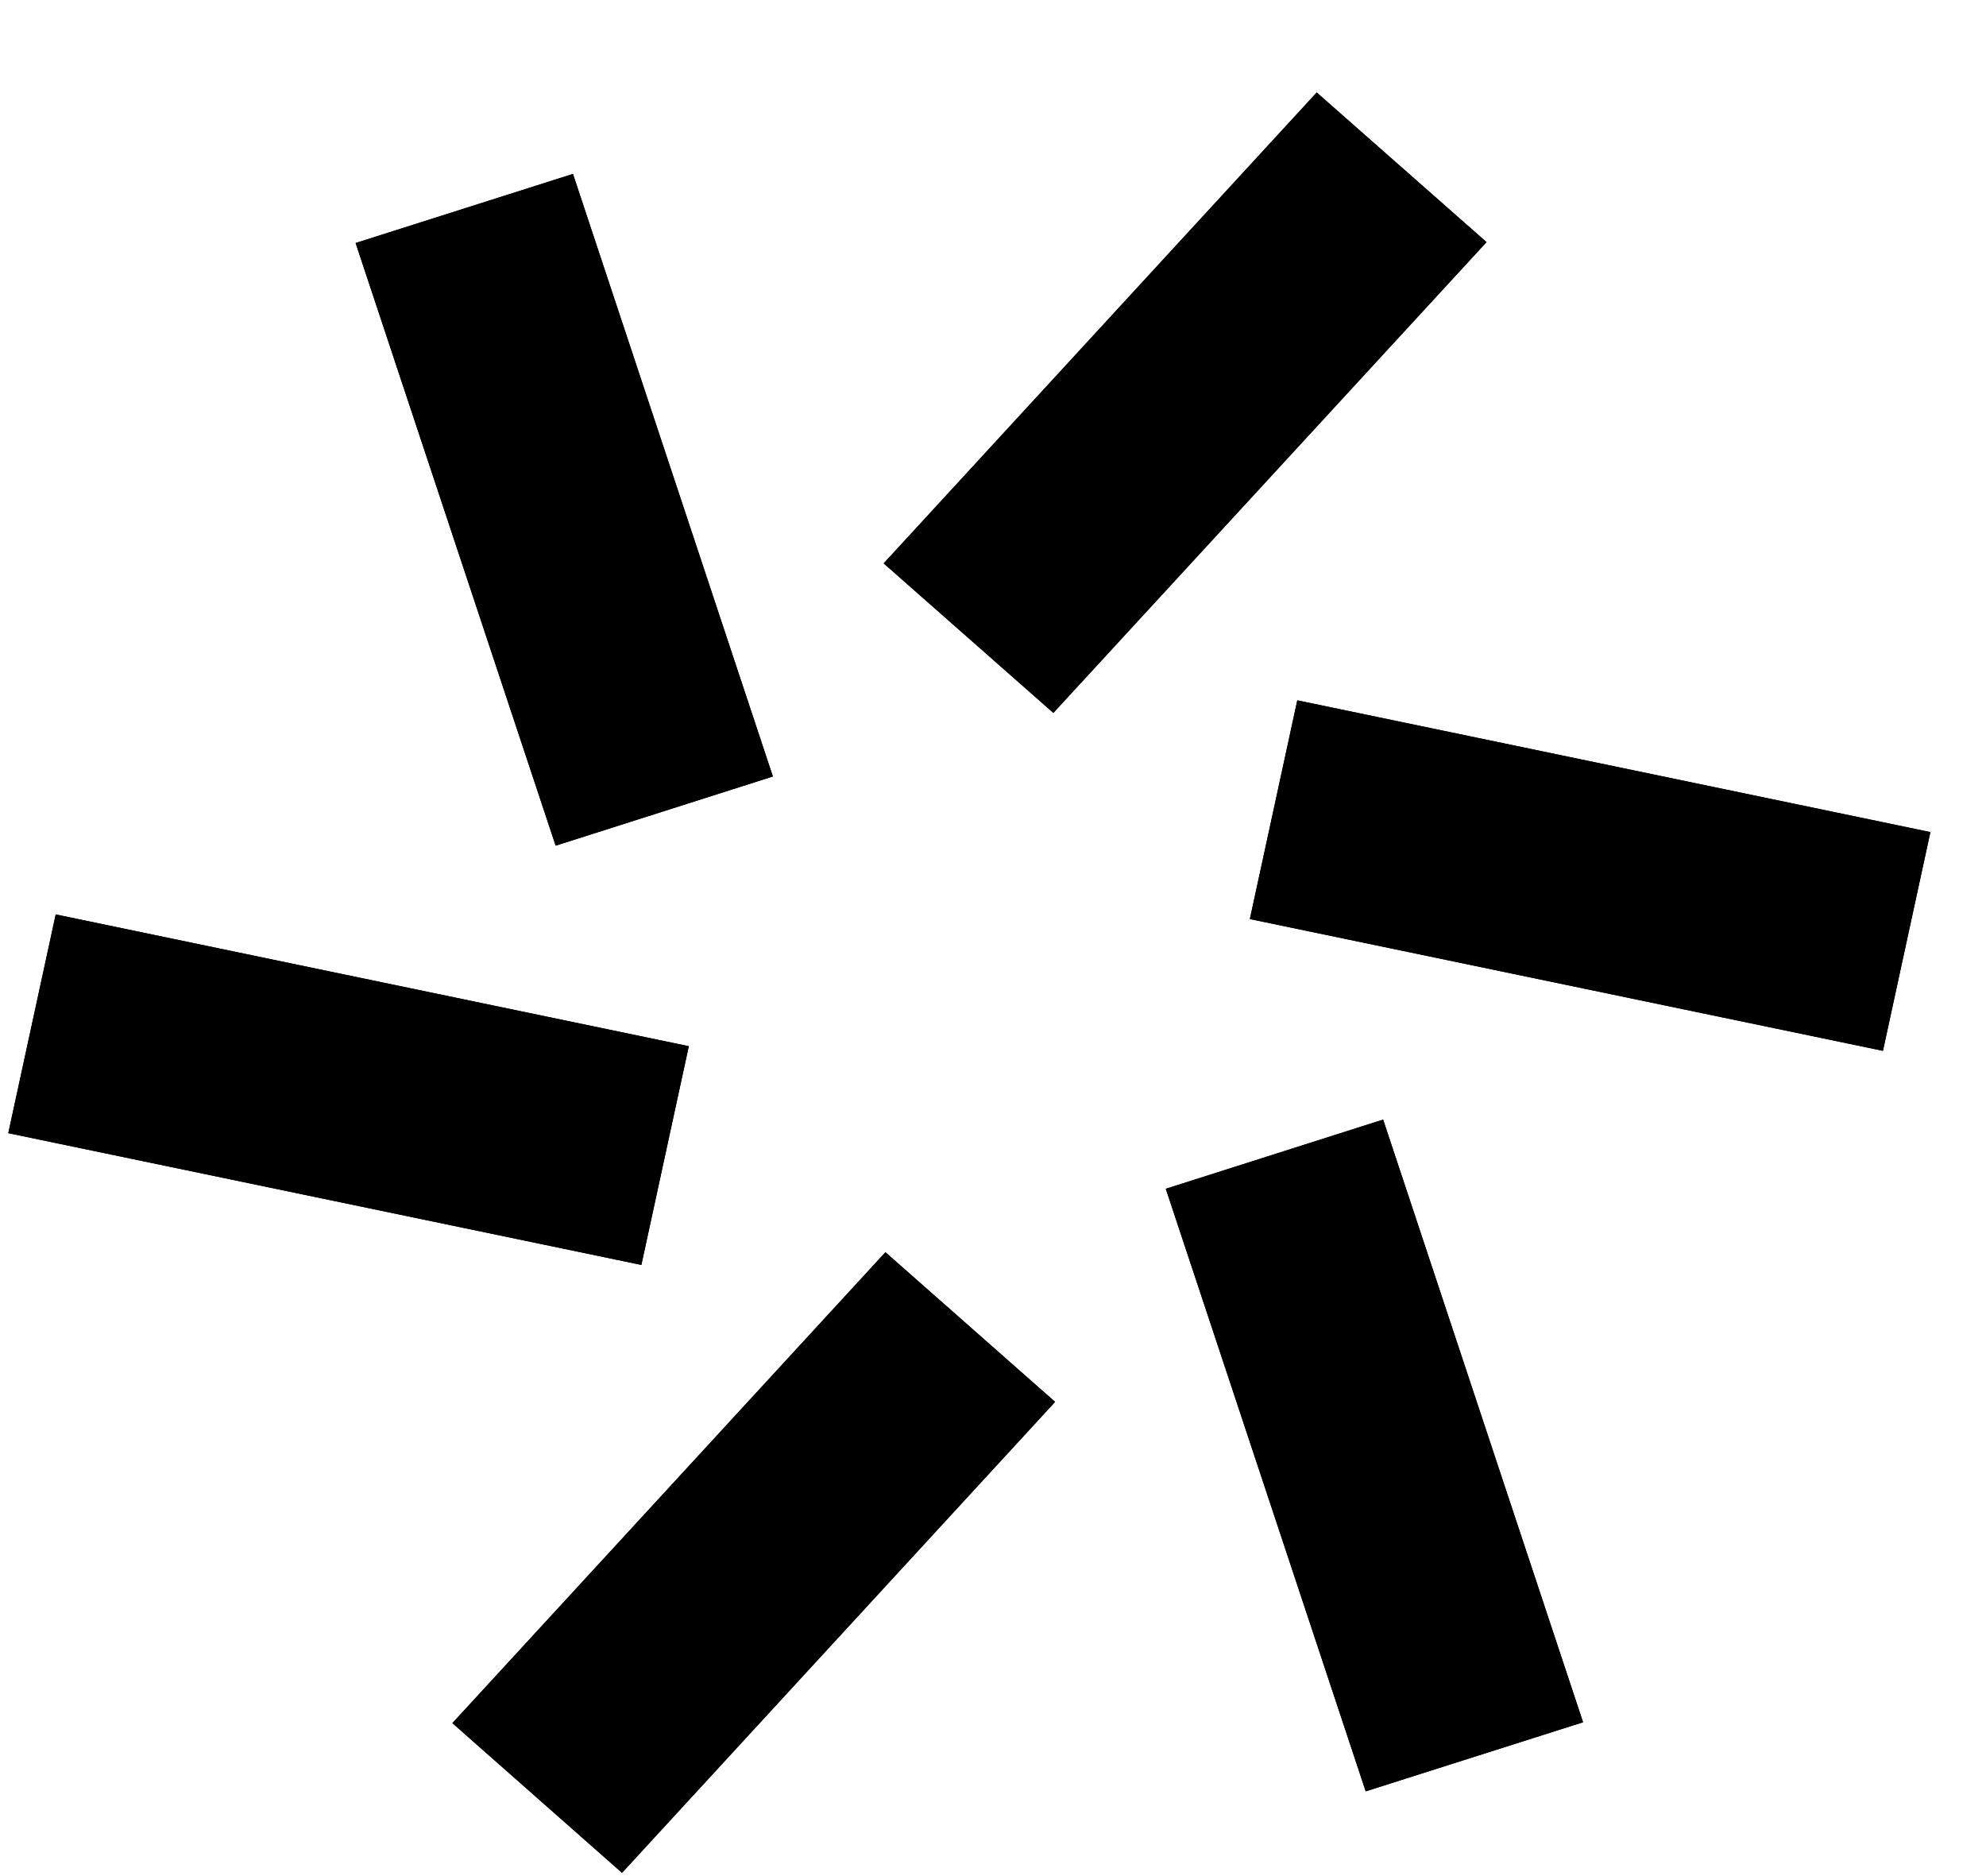 <svg
  xmlns="http://www.w3.org/2000/svg"
  width="18"
  height="17"
  fill="none"
  viewBox="0 0 18 17"
>
  <path
    fill="currentColor"
    d="m11.934.838 1.539 1.356L9.547 6.46 8.009 5.105 11.934.838Z"
  />
  <path
    fill="currentColor"
    d="m11.934.838 1.539 1.356L9.547 6.46 8.009 5.105 11.934.838Z"
  />
  <path
    fill="currentColor"
    d="m17.496 7.54-.43 1.982-5.738-1.194.43-1.982 5.738 1.194Z"
  />
  <path
    fill="currentColor"
    d="m17.496 7.54-.43 1.982-5.738-1.194.43-1.982 5.738 1.194Z"
  />
  <path
    fill="currentColor"
    d="m14.348 15.606-1.97.626-1.812-5.46 1.97-.627 1.812 5.461Z"
  />
  <path
    fill="currentColor"
    d="m14.348 15.606-1.97.626-1.812-5.46 1.97-.627 1.812 5.461Z"
  />
  <path
    fill="currentColor"
    d="M5.637 16.97 4.1 15.614l3.925-4.267 1.538 1.356-3.925 4.267Z"
  />
  <path
    fill="currentColor"
    d="M5.637 16.97 4.1 15.614l3.925-4.267 1.538 1.356-3.925 4.267Z"
  />
  <path
    fill="currentColor"
    d="m.075 10.268.43-1.982L6.243 9.48l-.43 1.982-5.738-1.194Z"
  />
  <path
    fill="currentColor"
    d="m.075 10.268.43-1.982L6.243 9.48l-.43 1.982-5.738-1.194Z"
  />
  <path
    fill="currentColor"
    d="m3.223 2.202 1.97-.626 1.812 5.46-1.969.627-1.813-5.461Z"
  />
  <path
    fill="currentColor"
    d="m3.223 2.202 1.97-.626 1.812 5.46-1.969.627-1.813-5.461Z"
  />
</svg>
